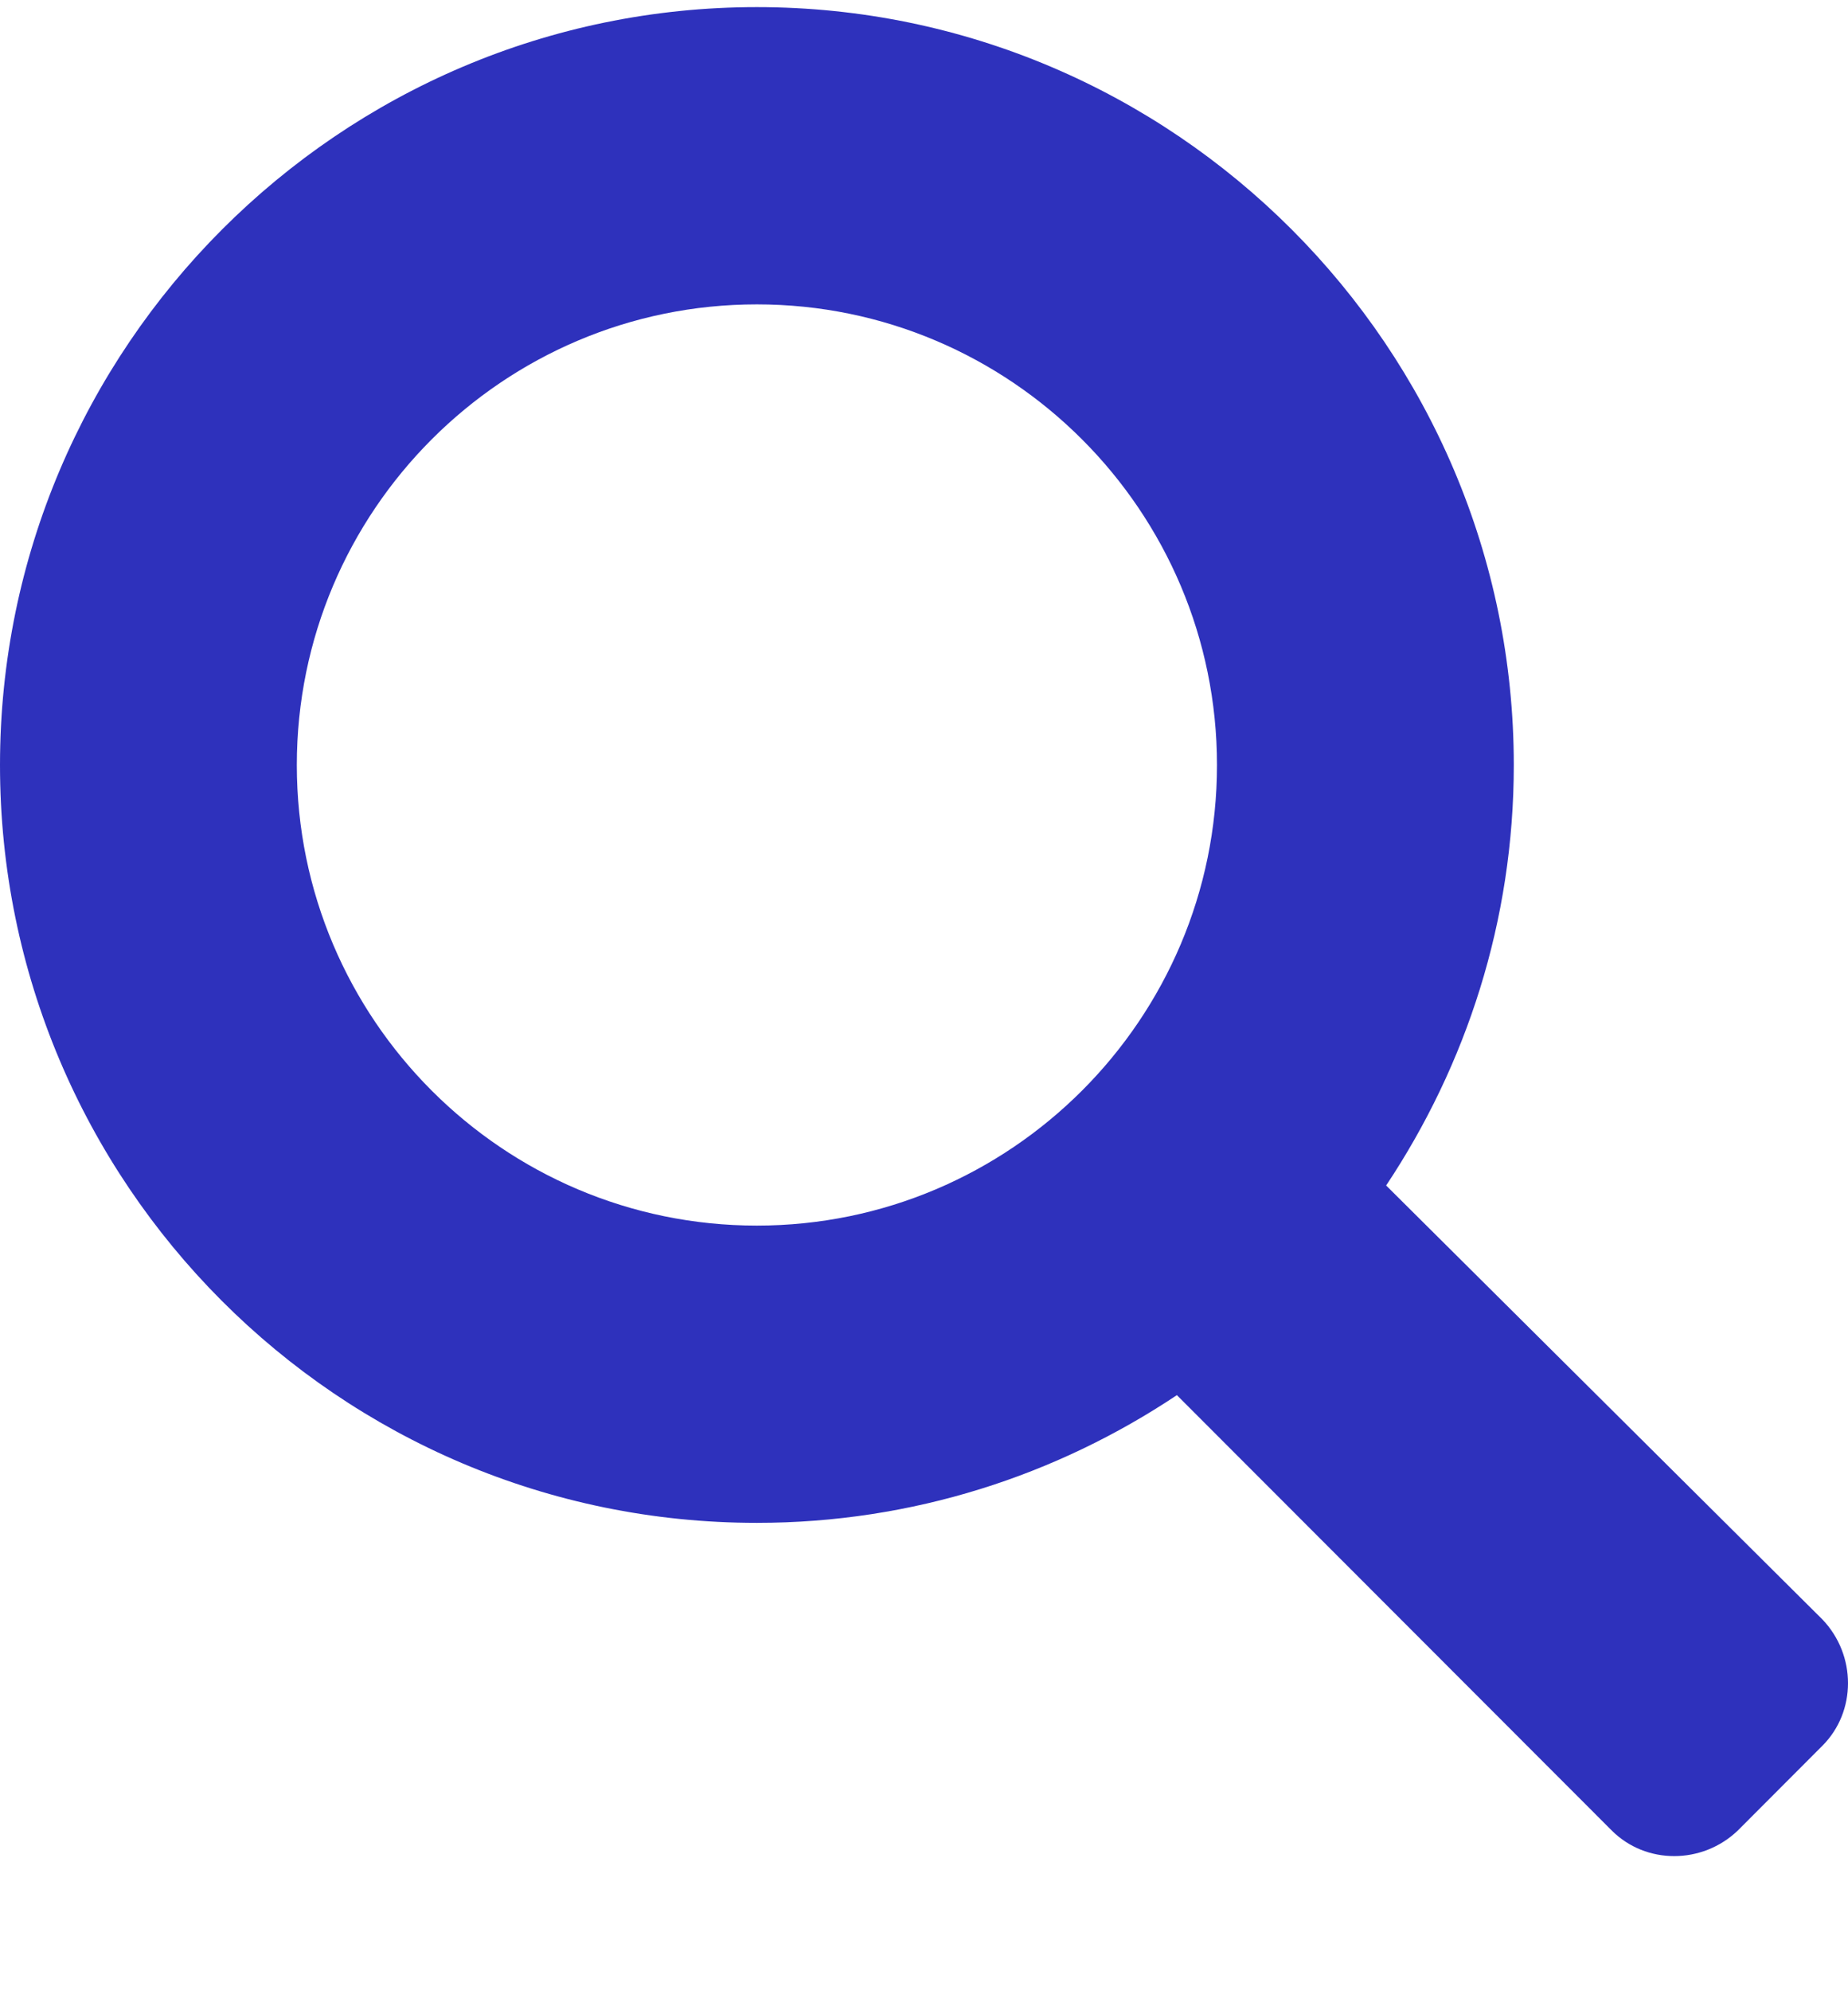 <svg width="13" height="14" viewBox="0 0 13 14" fill="none" xmlns="http://www.w3.org/2000/svg">
<path d="M5.324 10.707C6.42 10.707 7.433 10.373 8.279 9.809L11.338 12.87C11.578 13.11 11.974 13.11 12.225 12.87L12.82 12.274C13.06 12.034 13.06 11.637 12.82 11.386L9.751 8.335C10.314 7.489 10.649 6.476 10.649 5.379C10.649 2.443 8.258 0.05 5.324 0.05C2.391 0.05 0 2.443 0 5.379C0 8.314 2.38 10.707 5.324 10.707ZM5.324 2.14C7.109 2.14 8.561 3.592 8.561 5.379C8.561 7.165 7.109 8.617 5.324 8.617C3.539 8.617 2.088 7.165 2.088 5.379C2.088 3.592 3.539 2.14 5.324 2.14Z" fill="#2E31BC"/>
</svg>
